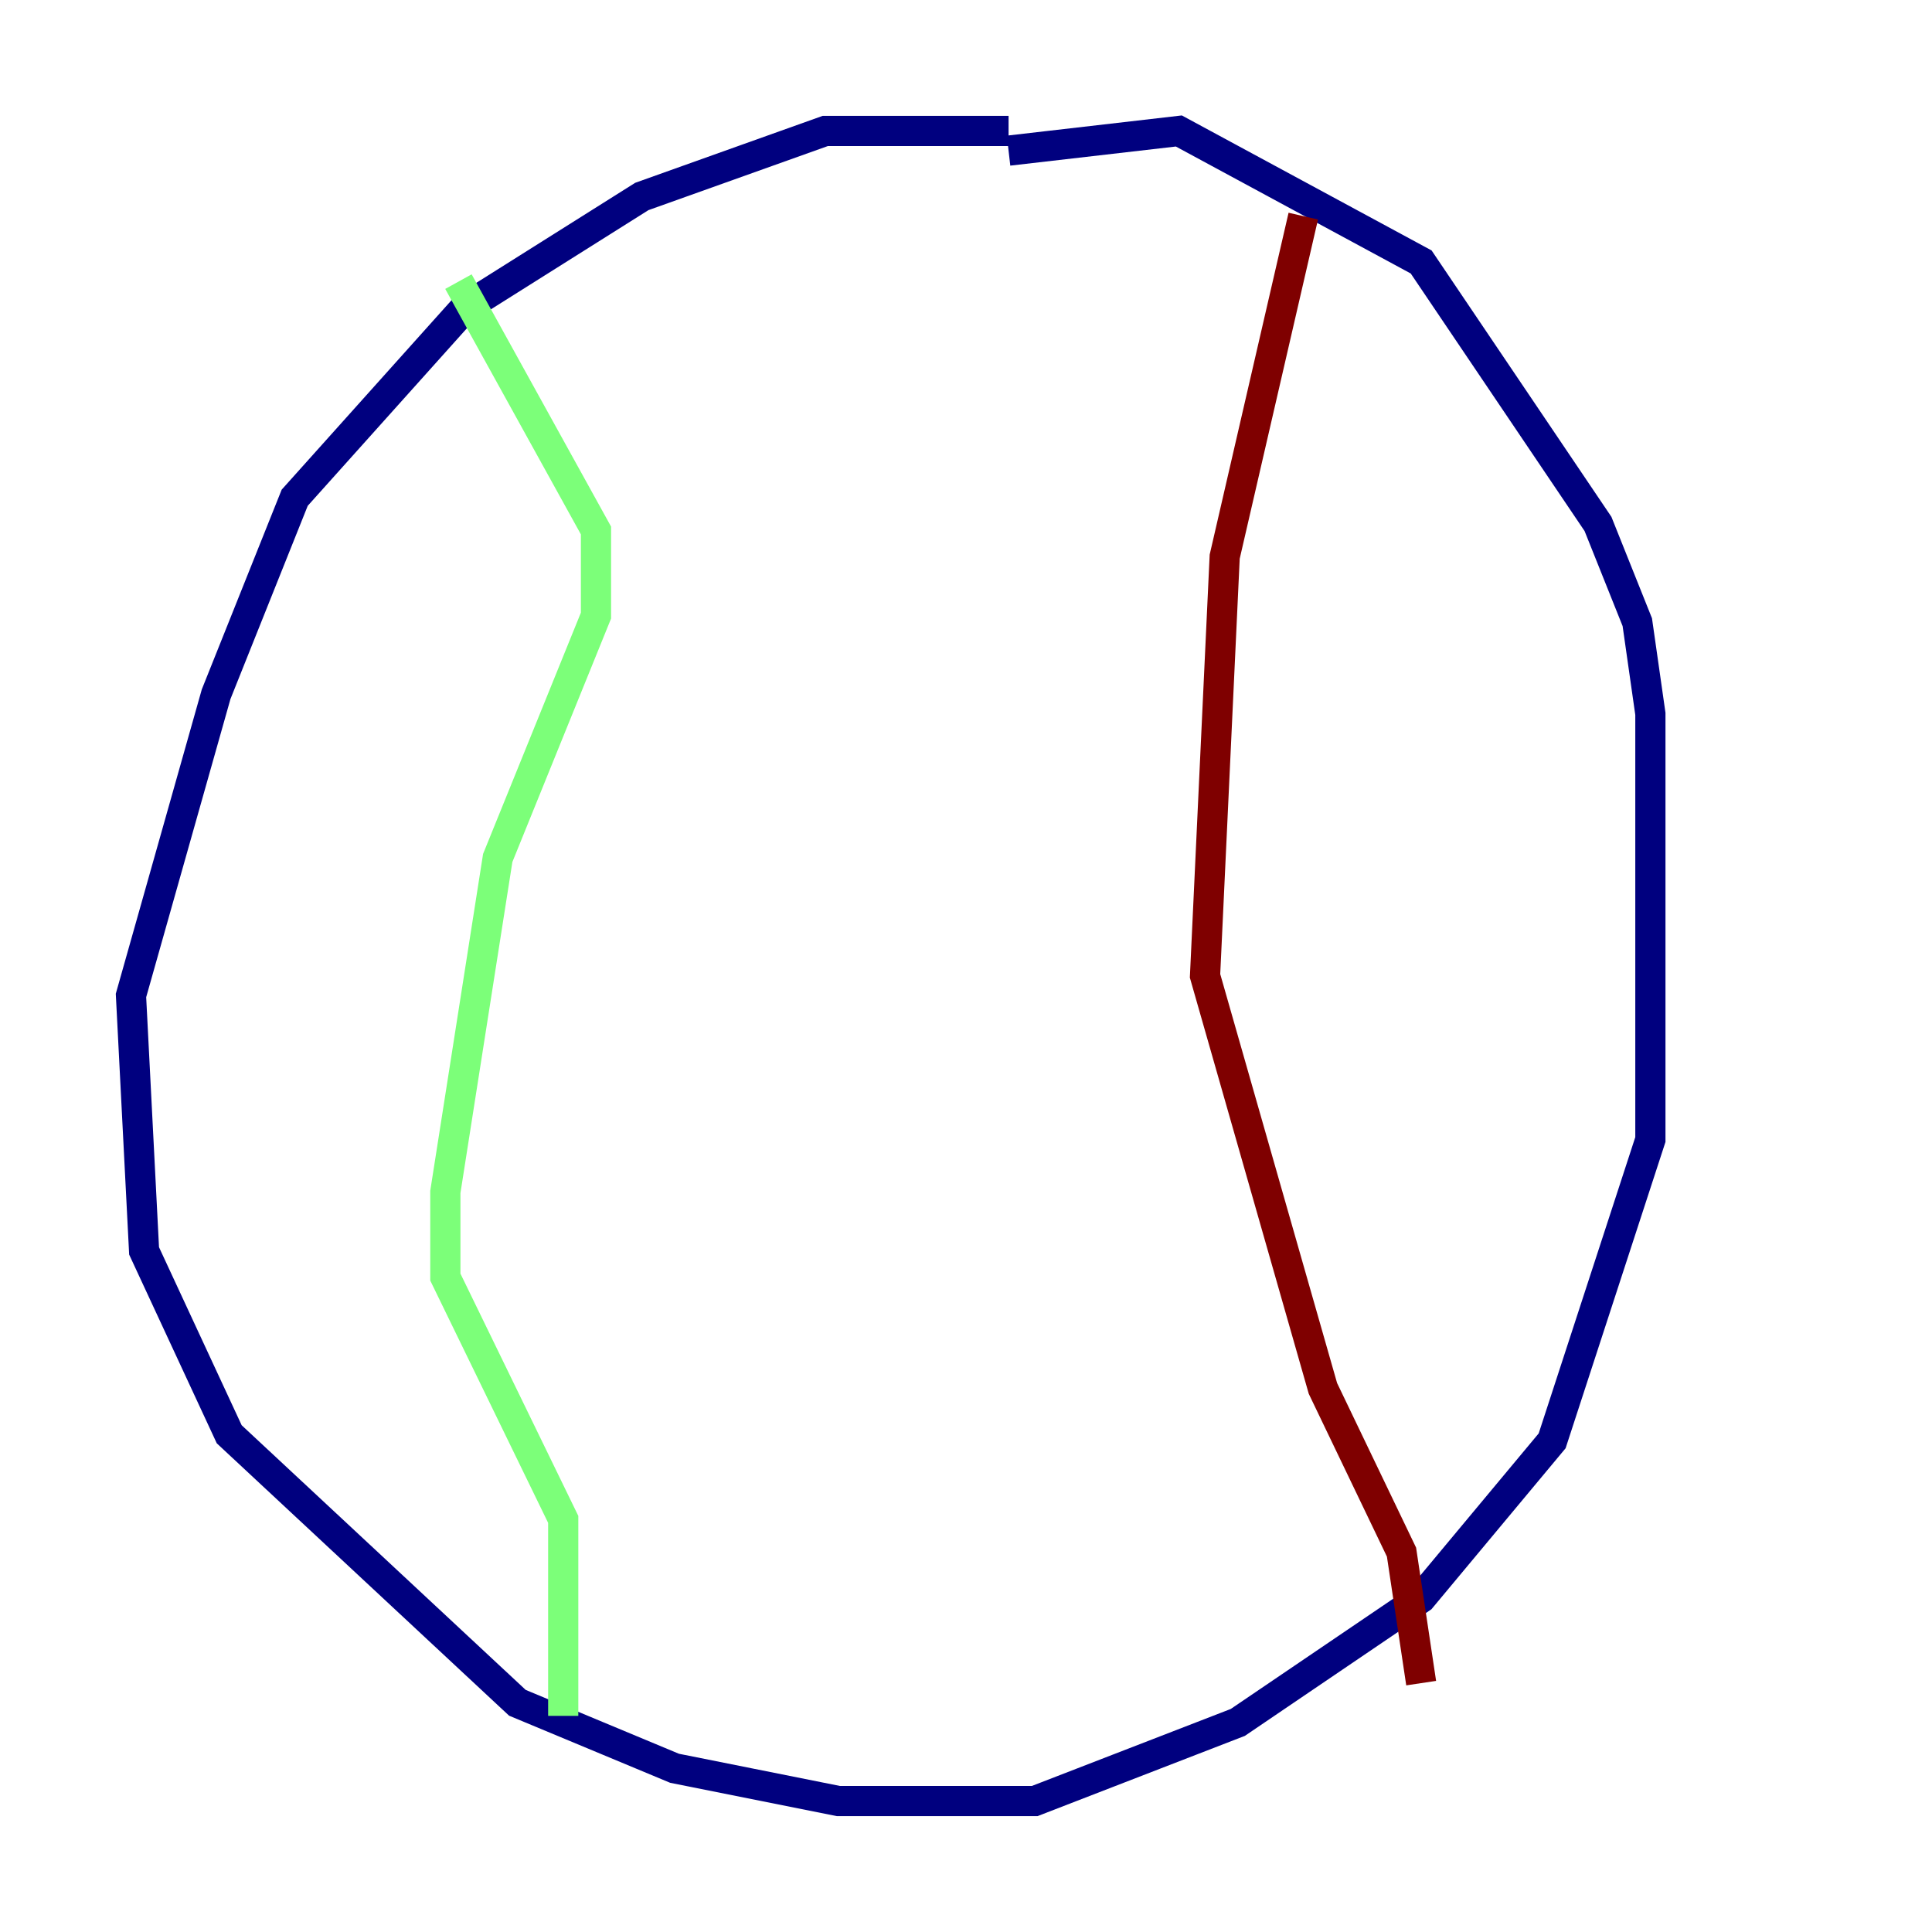 <?xml version="1.0" encoding="utf-8" ?>
<svg baseProfile="tiny" height="128" version="1.2" viewBox="0,0,128,128" width="128" xmlns="http://www.w3.org/2000/svg" xmlns:ev="http://www.w3.org/2001/xml-events" xmlns:xlink="http://www.w3.org/1999/xlink"><defs /><polyline fill="none" points="66.82,8.678 54.671,8.678 42.522,13.017 30.807,20.393 19.525,32.976 14.319,45.993 8.678,65.953 9.546,82.875 15.186,95.024 34.278,112.814 44.691,117.153 55.539,119.322 68.556,119.322 82.007,114.115 94.156,105.871 102.834,95.458 109.342,75.498 109.342,47.295 108.475,41.22 105.871,34.712 94.156,17.356 78.102,8.678 66.82,9.98" stroke="#00007f" stroke-width="2" /><polyline fill="none" points="30.373,18.658 39.485,35.146 39.485,40.786 32.976,56.841 29.505,78.969 29.505,84.61 37.315,100.664 37.315,113.681" stroke="#7cff79" stroke-width="2" /><polyline fill="none" points="86.346,14.319 81.139,36.881 79.837,64.651 87.647,91.986 92.854,102.834 94.156,111.512" stroke="#7f0000" stroke-width="2" /></svg>